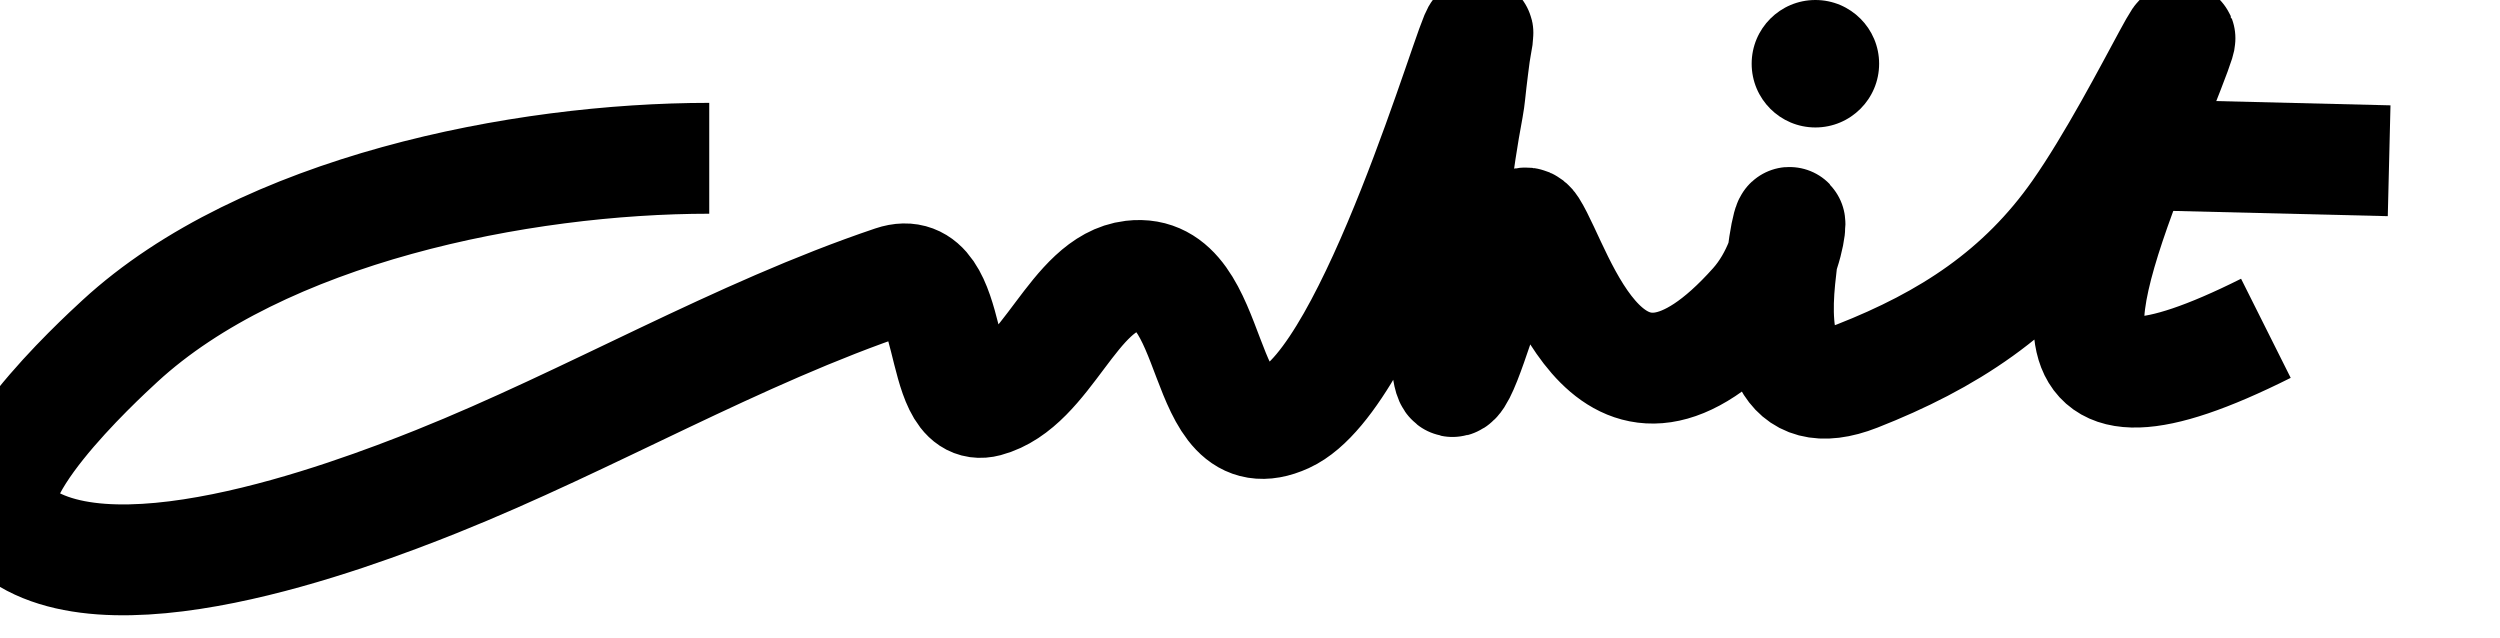<?xml version="1.0" encoding="utf-8"?>
<svg width="451px" height="115.122px" viewBox="0 0 451 115.122" version="1.1" xmlns:xlink="http://www.w3.org/1999/xlink" xmlns="http://www.w3.org/2000/svg">
  <g id="Group">
    <path d="M316 11.497C316 5.147 321.147 0 327.497 0C333.847 0 338.994 5.147 338.994 11.497C338.994 17.847 333.847 22.994 327.497 22.994C321.147 22.994 316 17.847 316 11.497Z" id="Oval" fill="#000000" fill-rule="evenodd" stroke="none" />
    <path d="M387.197 27.928L431 29" id="Vector-3" fill="none" fill-rule="evenodd" stroke="#000000" stroke-width="20" />
    <path d="M127.947 28.556C93.803 28.556 47.312 37.874 21.638 61.52C17.795 65.059 -6.29 87.226 1.564 94.661C17.897 110.123 62.832 93.237 78.782 86.854C106.437 75.786 133.005 60.164 161.084 50.692C172.875 46.715 168.622 74.935 177.953 72.444C188.978 69.502 193.568 51.022 204.256 49.767C220.314 47.882 215.627 82.797 231.956 75.349C247.805 68.12 265.505 5.897 266.584 5.878C266.661 5.877 266.584 6.033 266.584 6.11C266.584 6.188 266.584 6.265 266.584 6.343C266.584 6.42 266.596 6.498 266.584 6.575C266.417 7.647 266.2 8.71 266.047 9.784C265.82 11.372 265.647 12.967 265.446 14.559C265.246 16.151 265.142 17.757 264.845 19.334C263.841 24.666 263.081 29.815 262.405 35.221C261.376 43.457 260.875 51.858 260.875 60.15C260.875 89.961 271.162 32.829 276.366 41.034C281.464 49.072 290.479 84.188 316.51 55.031C325.243 45.249 323.174 29.627 321.104 50.316C319.997 61.373 321.623 73.102 335.053 67.83C351.374 61.422 364.667 52.849 374.864 38.294C387.485 20.277 401.675 -13.256 387.114 23.135C374.1 55.659 366.331 80.475 408.766 59.225" id="Vector" fill="none" fill-rule="evenodd" stroke="#000000" stroke-width="20" />
  </g>
</svg>